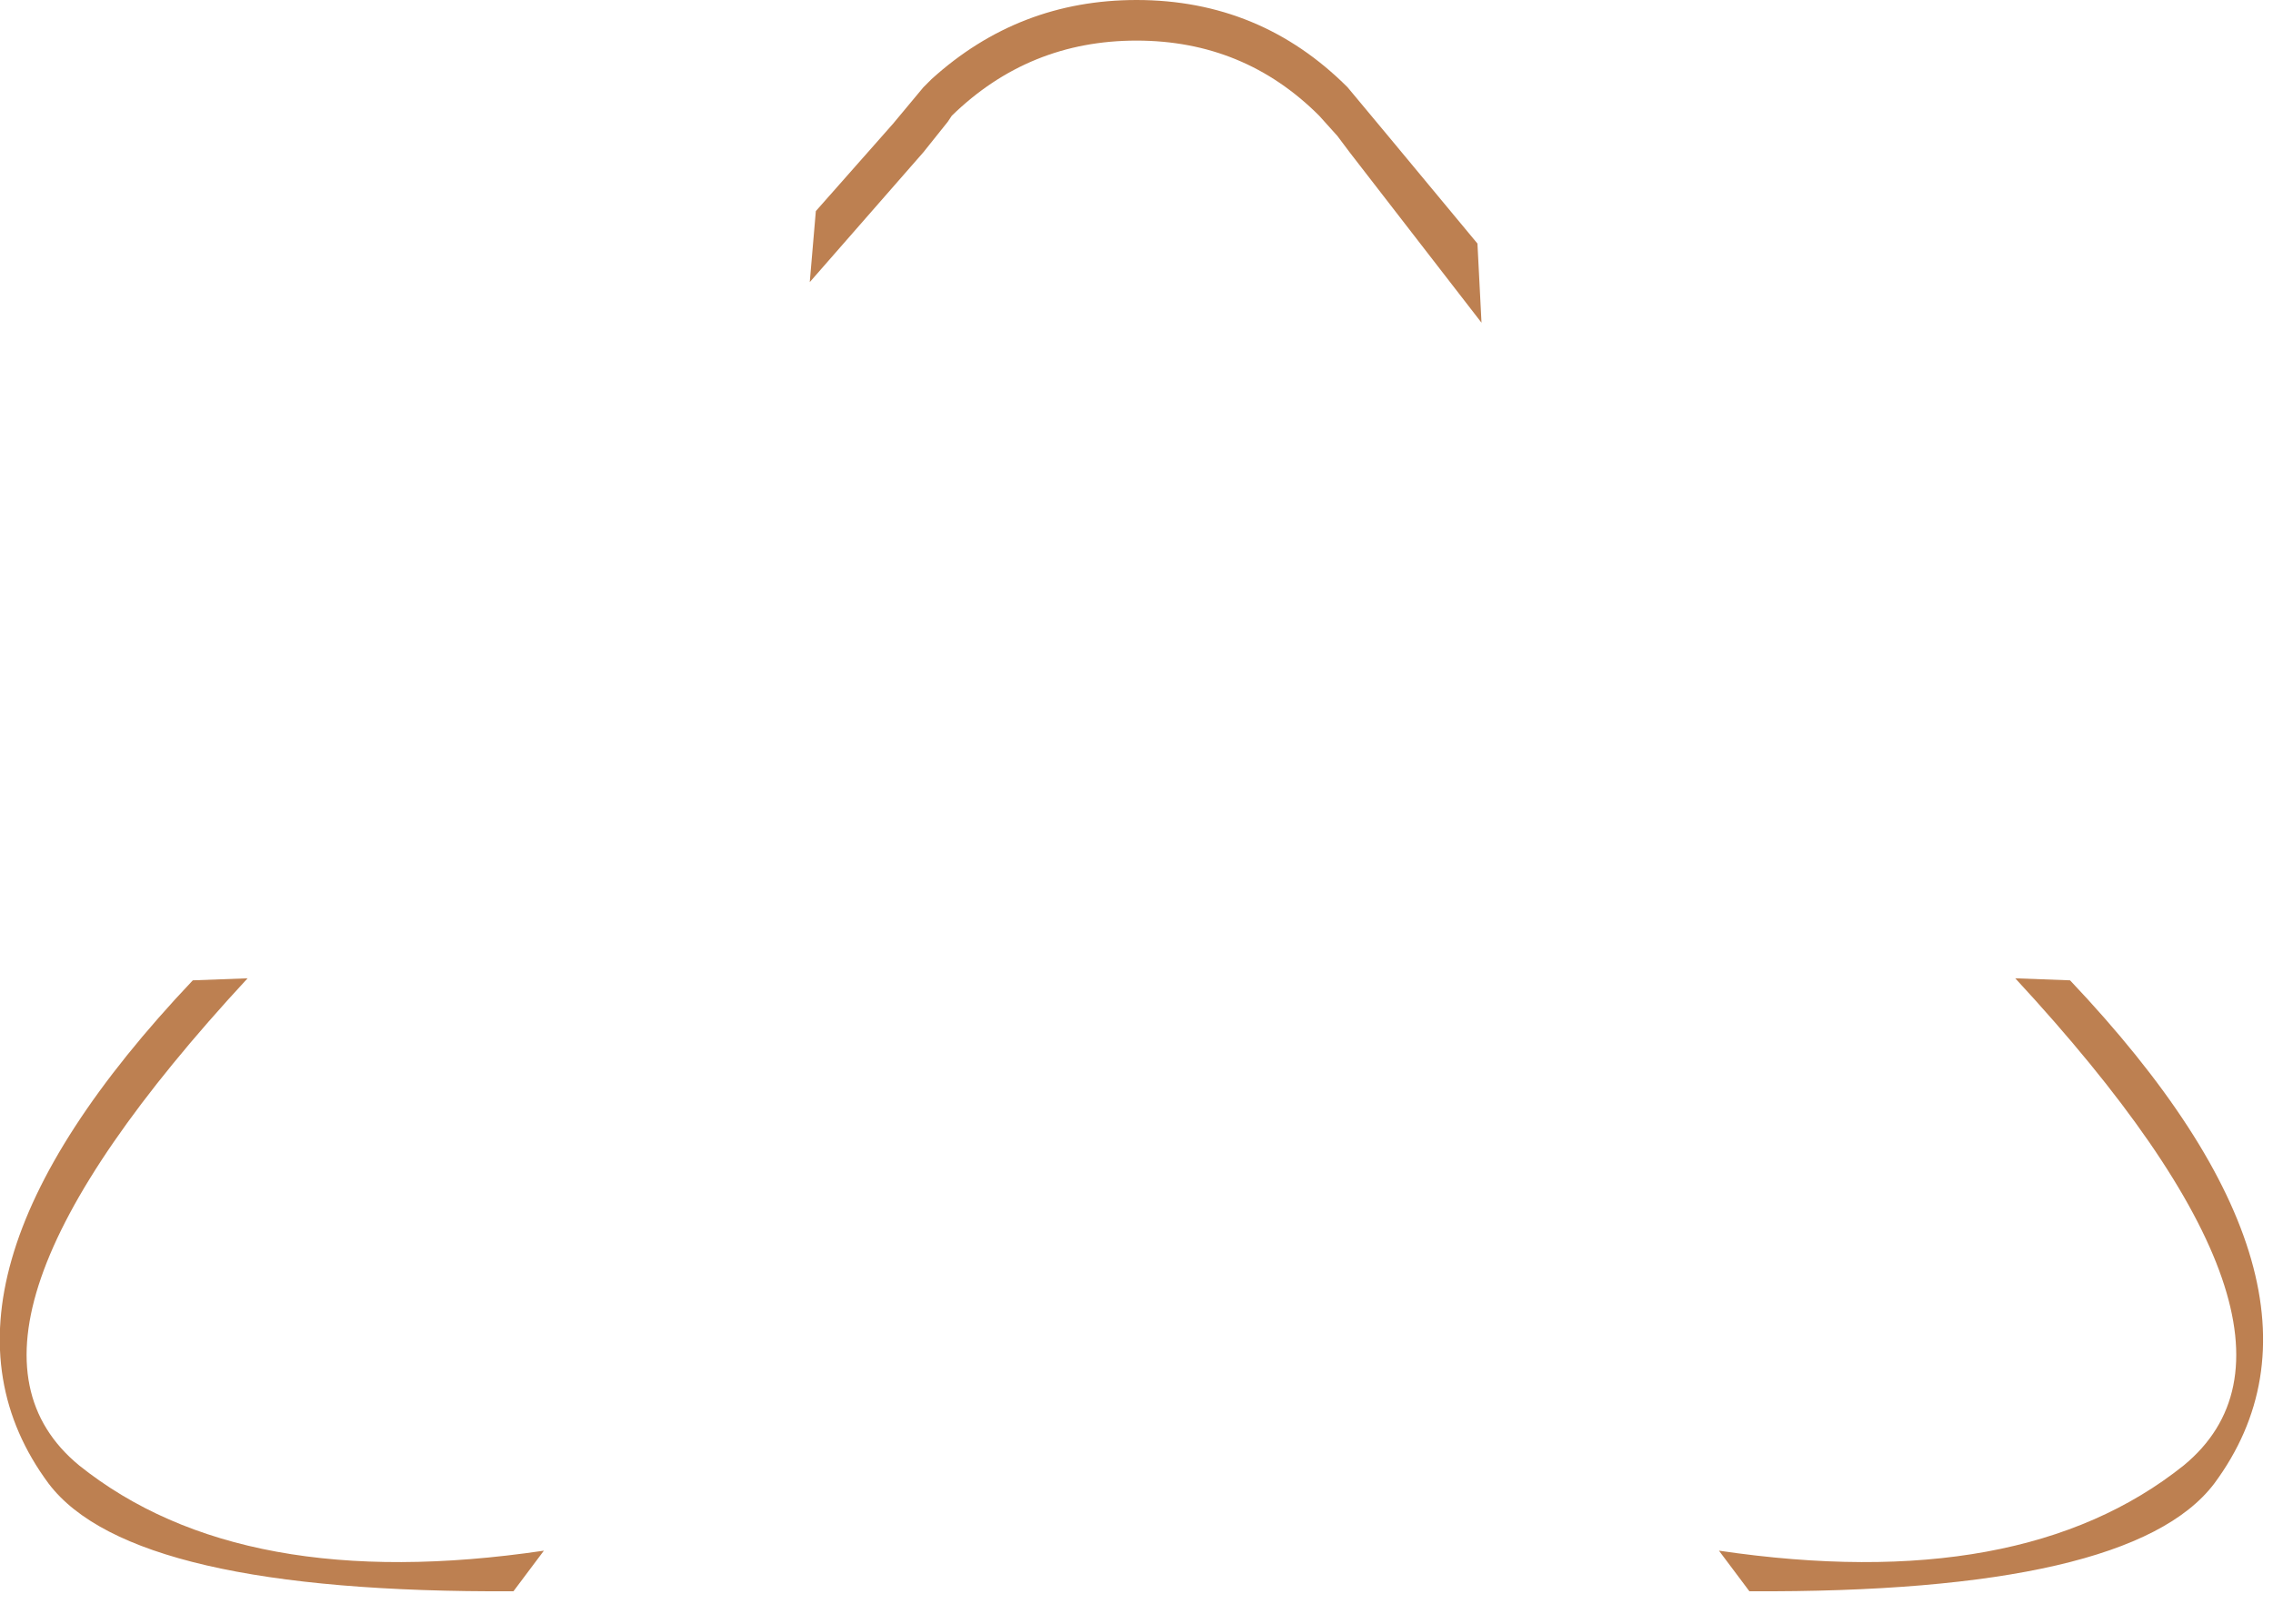 <?xml version="1.0" encoding="utf-8"?>
<svg version="1.1" id="Layer_1"
xmlns="http://www.w3.org/2000/svg"
xmlns:xlink="http://www.w3.org/1999/xlink"
width="56px" height="40px"
xml:space="preserve">
<g id="804" transform="matrix(1, 0, 0, 1, -1.25, -1.1)">
<path style="fill:#BD8051;fill-opacity:1" d="M55.05,37.2Q59 33.95 50.9 25.2L52.25 25.25Q59.4 32.8 55.8 37.65Q53.75 40.35 44.35 40.3L43.6 39.3Q51.05 40.4 55.05 37.2M35.45,4.45L37.65 7.1L37.75 9.05L34.5 4.85L34.2 4.45L33.75 3.95Q31.9 2.1 29.25 2.1Q26.6 2.1 24.7 3.95L24.6 4.1L24 4.85L21.2 8.05L21.35 6.3L23.25 4.15L24 3.25L24.2 3.05Q26.35 1.1 29.25 1.1Q32.3 1.1 34.45 3.25L35.45 4.45M3.2,37.2Q7.2 40.4 14.65 39.3L13.9 40.3Q4.5 40.35 2.45 37.65Q-1.15 32.8 6 25.25L7.35 25.2Q-0.75 33.95 3.2 37.2" />
</g>
</svg>
